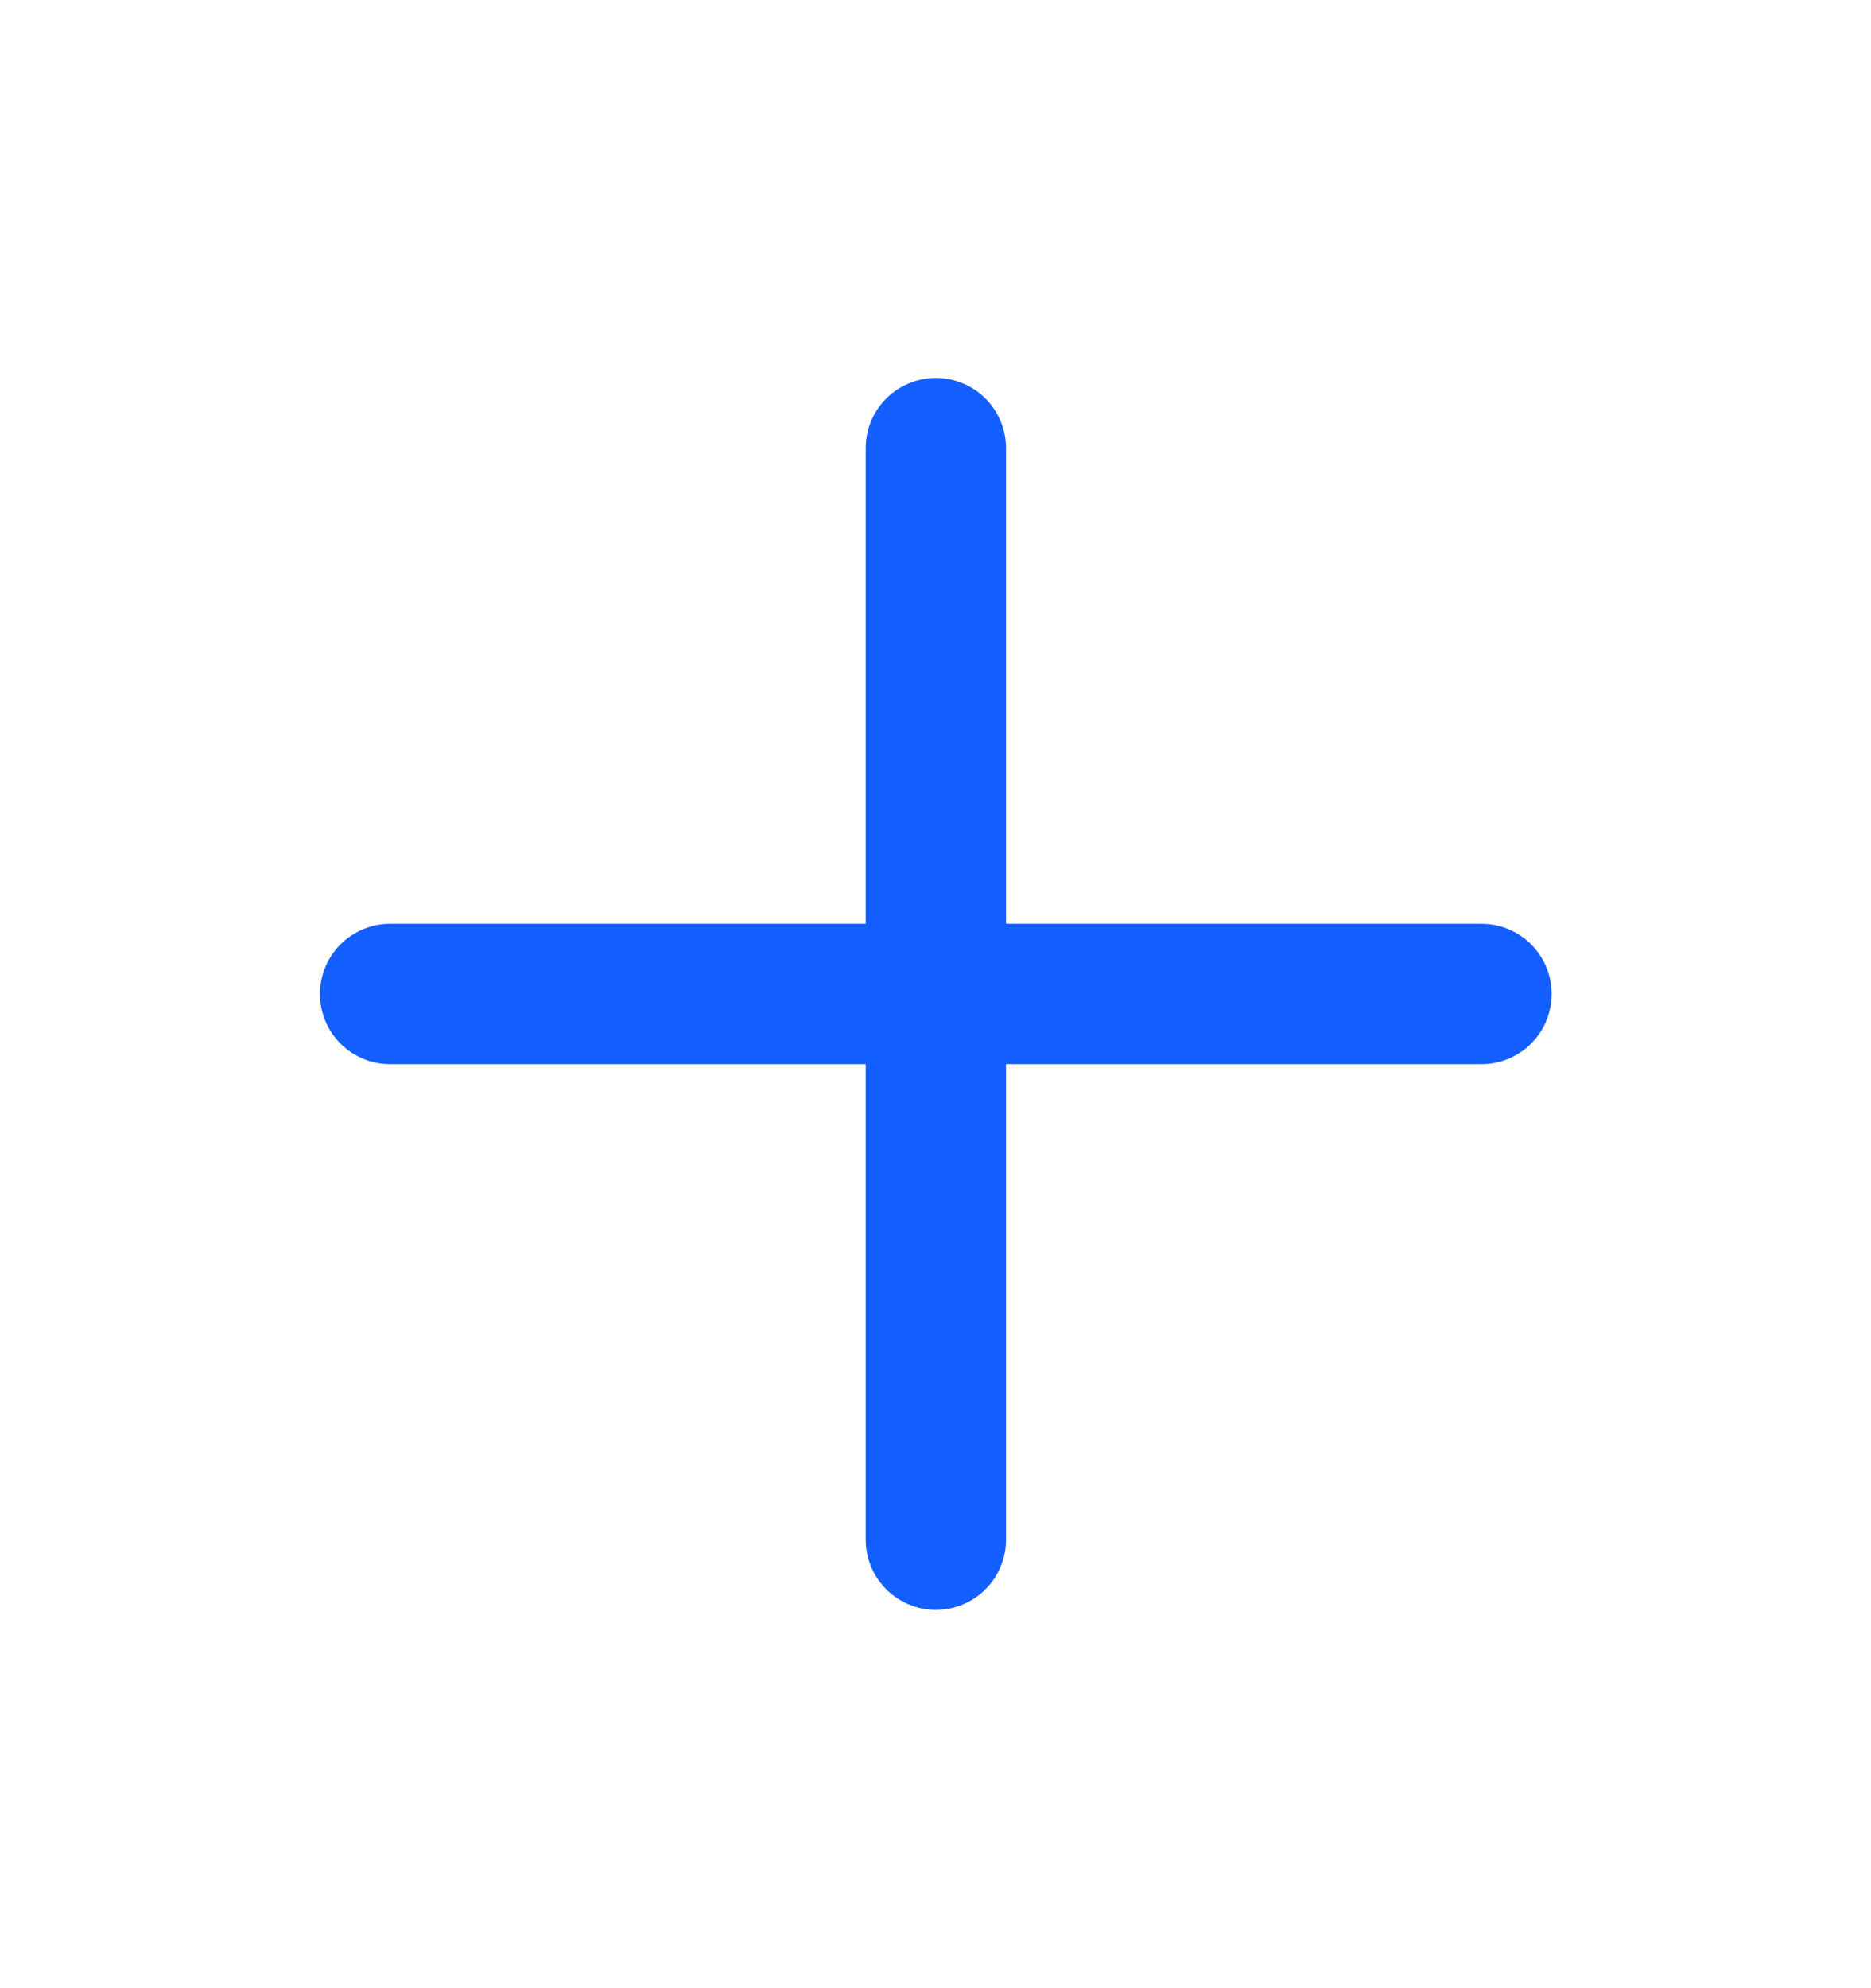 <svg width="16" height="17" viewBox="0 0 16 17" fill="none" xmlns="http://www.w3.org/2000/svg">
<path d="M8.003 3.832V13.165M3.336 8.499H12.669" stroke="#145FFF" stroke-width="1.2" stroke-linecap="round" stroke-linejoin="round"/>
</svg>
